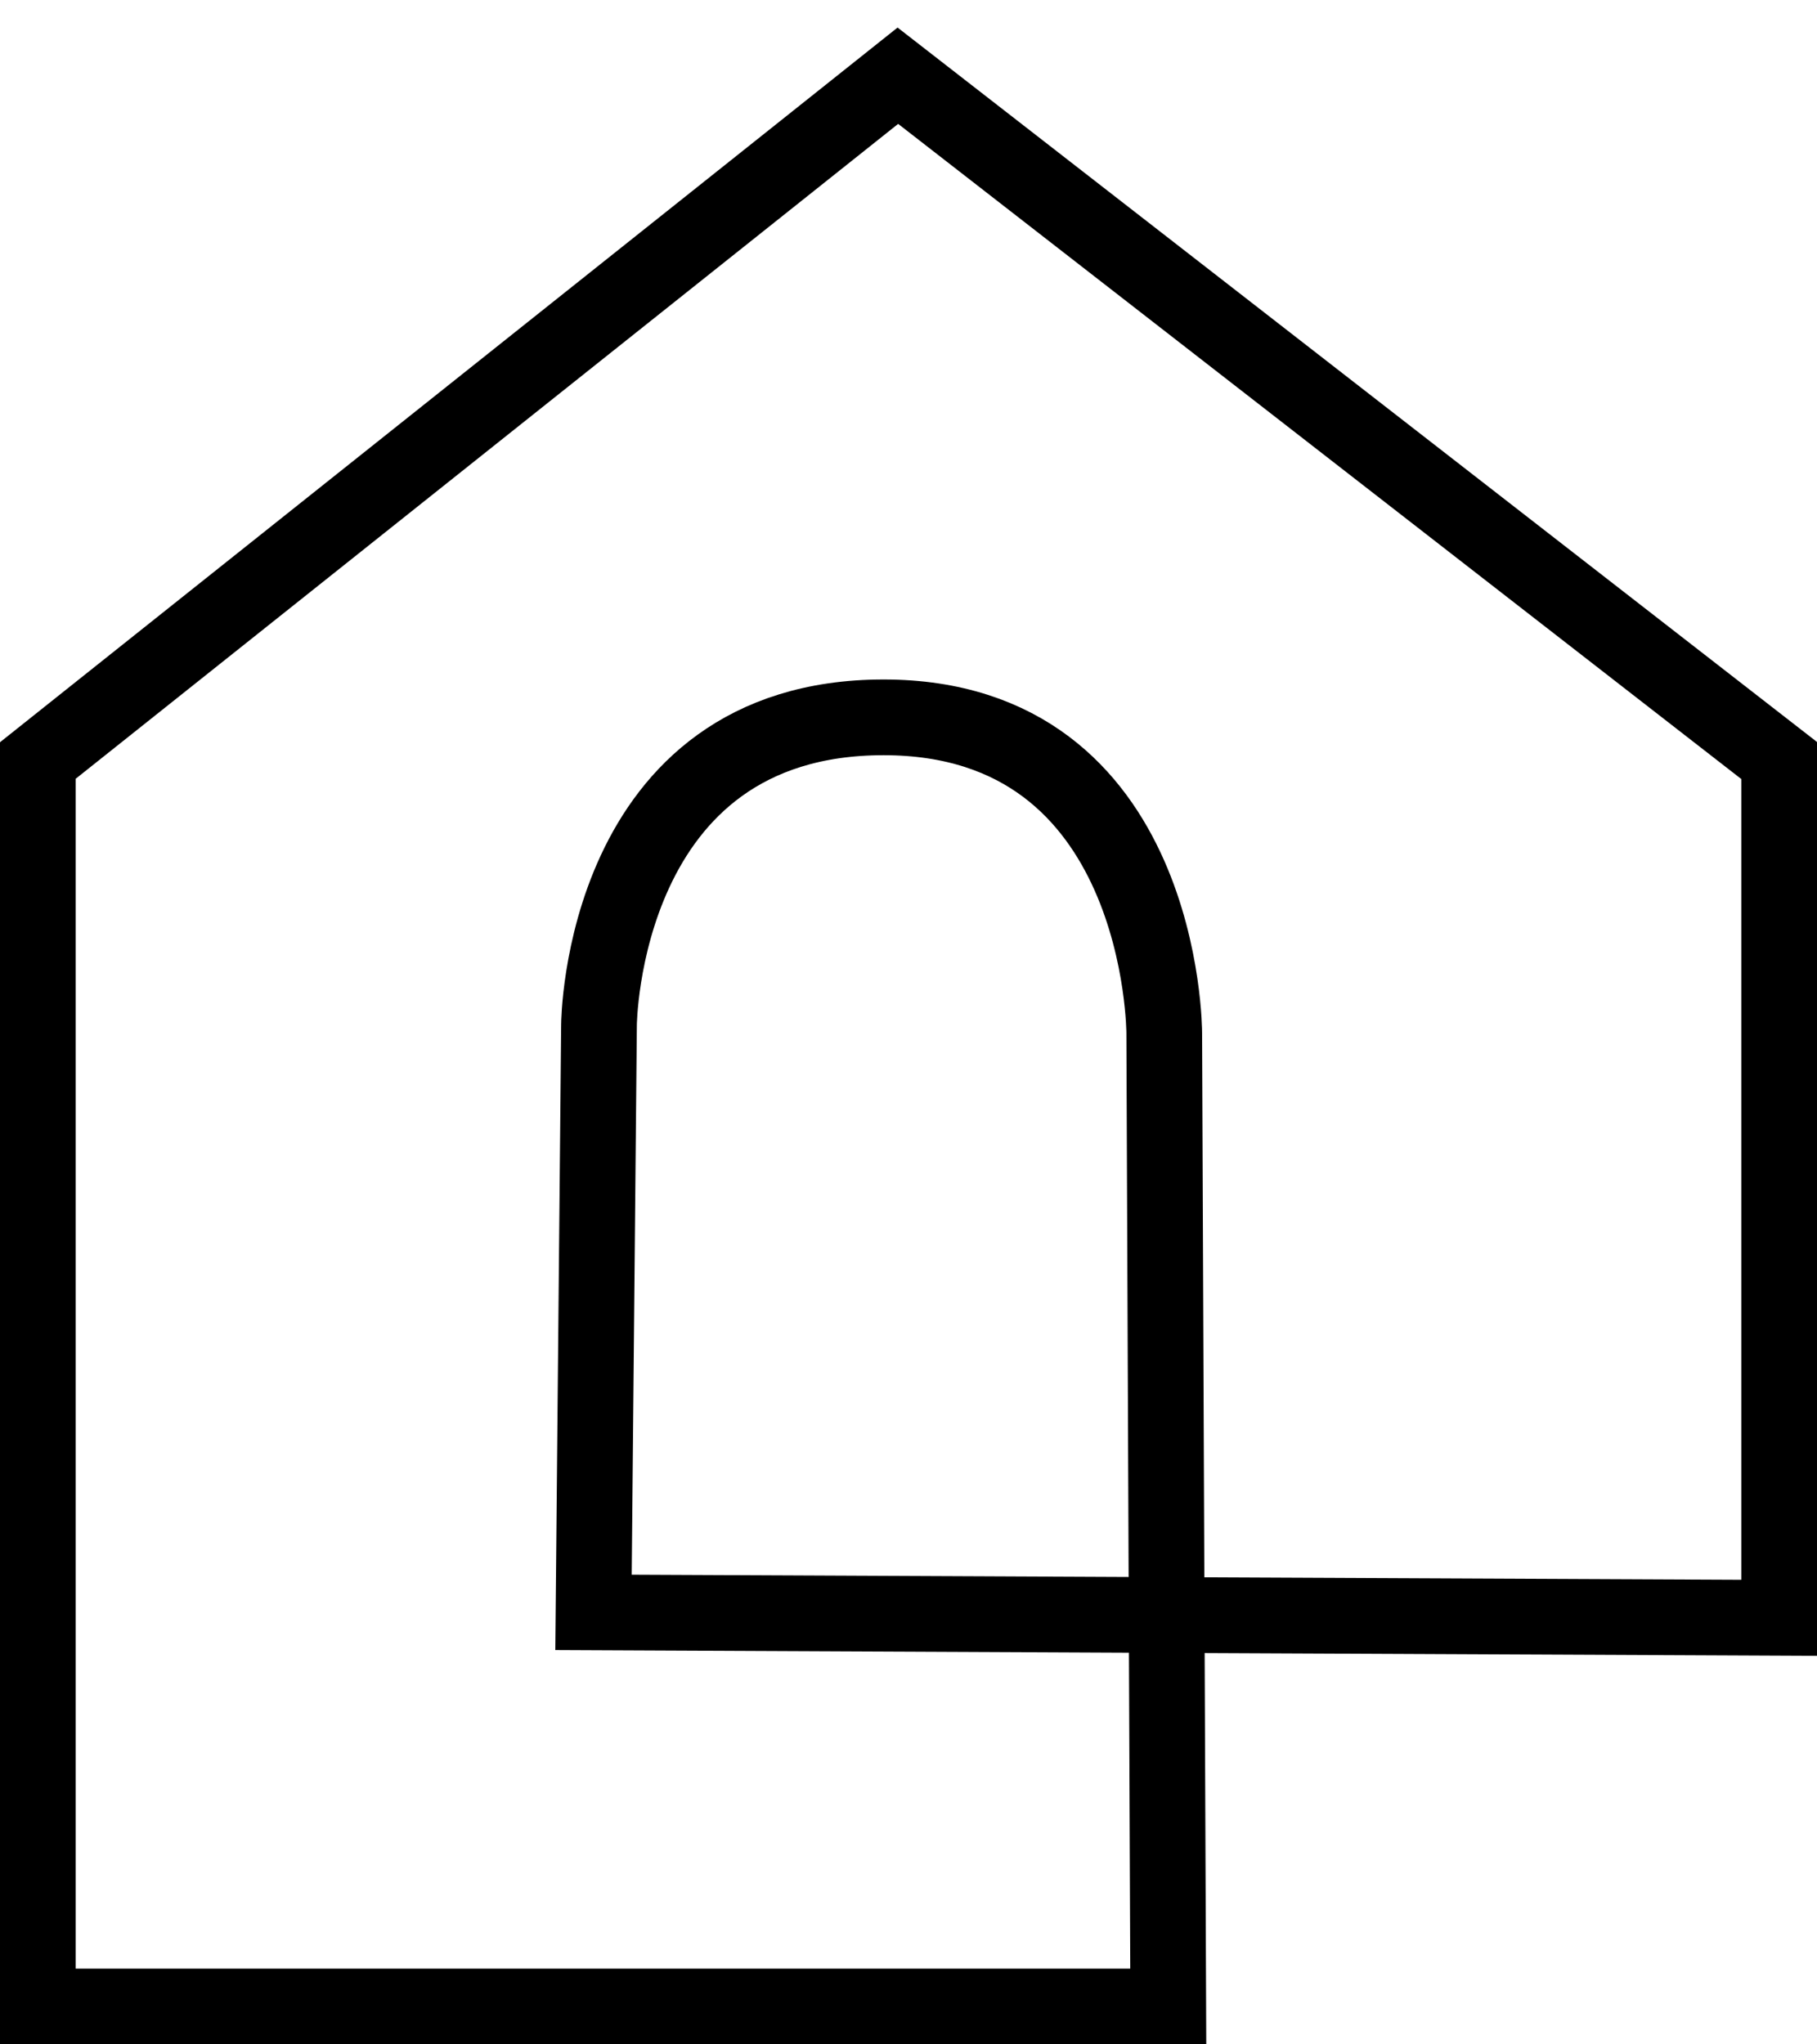 <svg width="48" height="54" viewBox="0 0 48 54" fill="none" xmlns="http://www.w3.org/2000/svg">
<path d="M30.862 53H1V20.088L23.719 2L47 20.088V42.733L15.679 42.59L15.824 27.066C15.824 27.066 15.87 18.948 23.343 18.948C30.763 18.948 30.756 27.286 30.756 27.286L30.862 53Z" stroke="black" stroke-width="2" stroke-miterlimit="10"/>
</svg>
